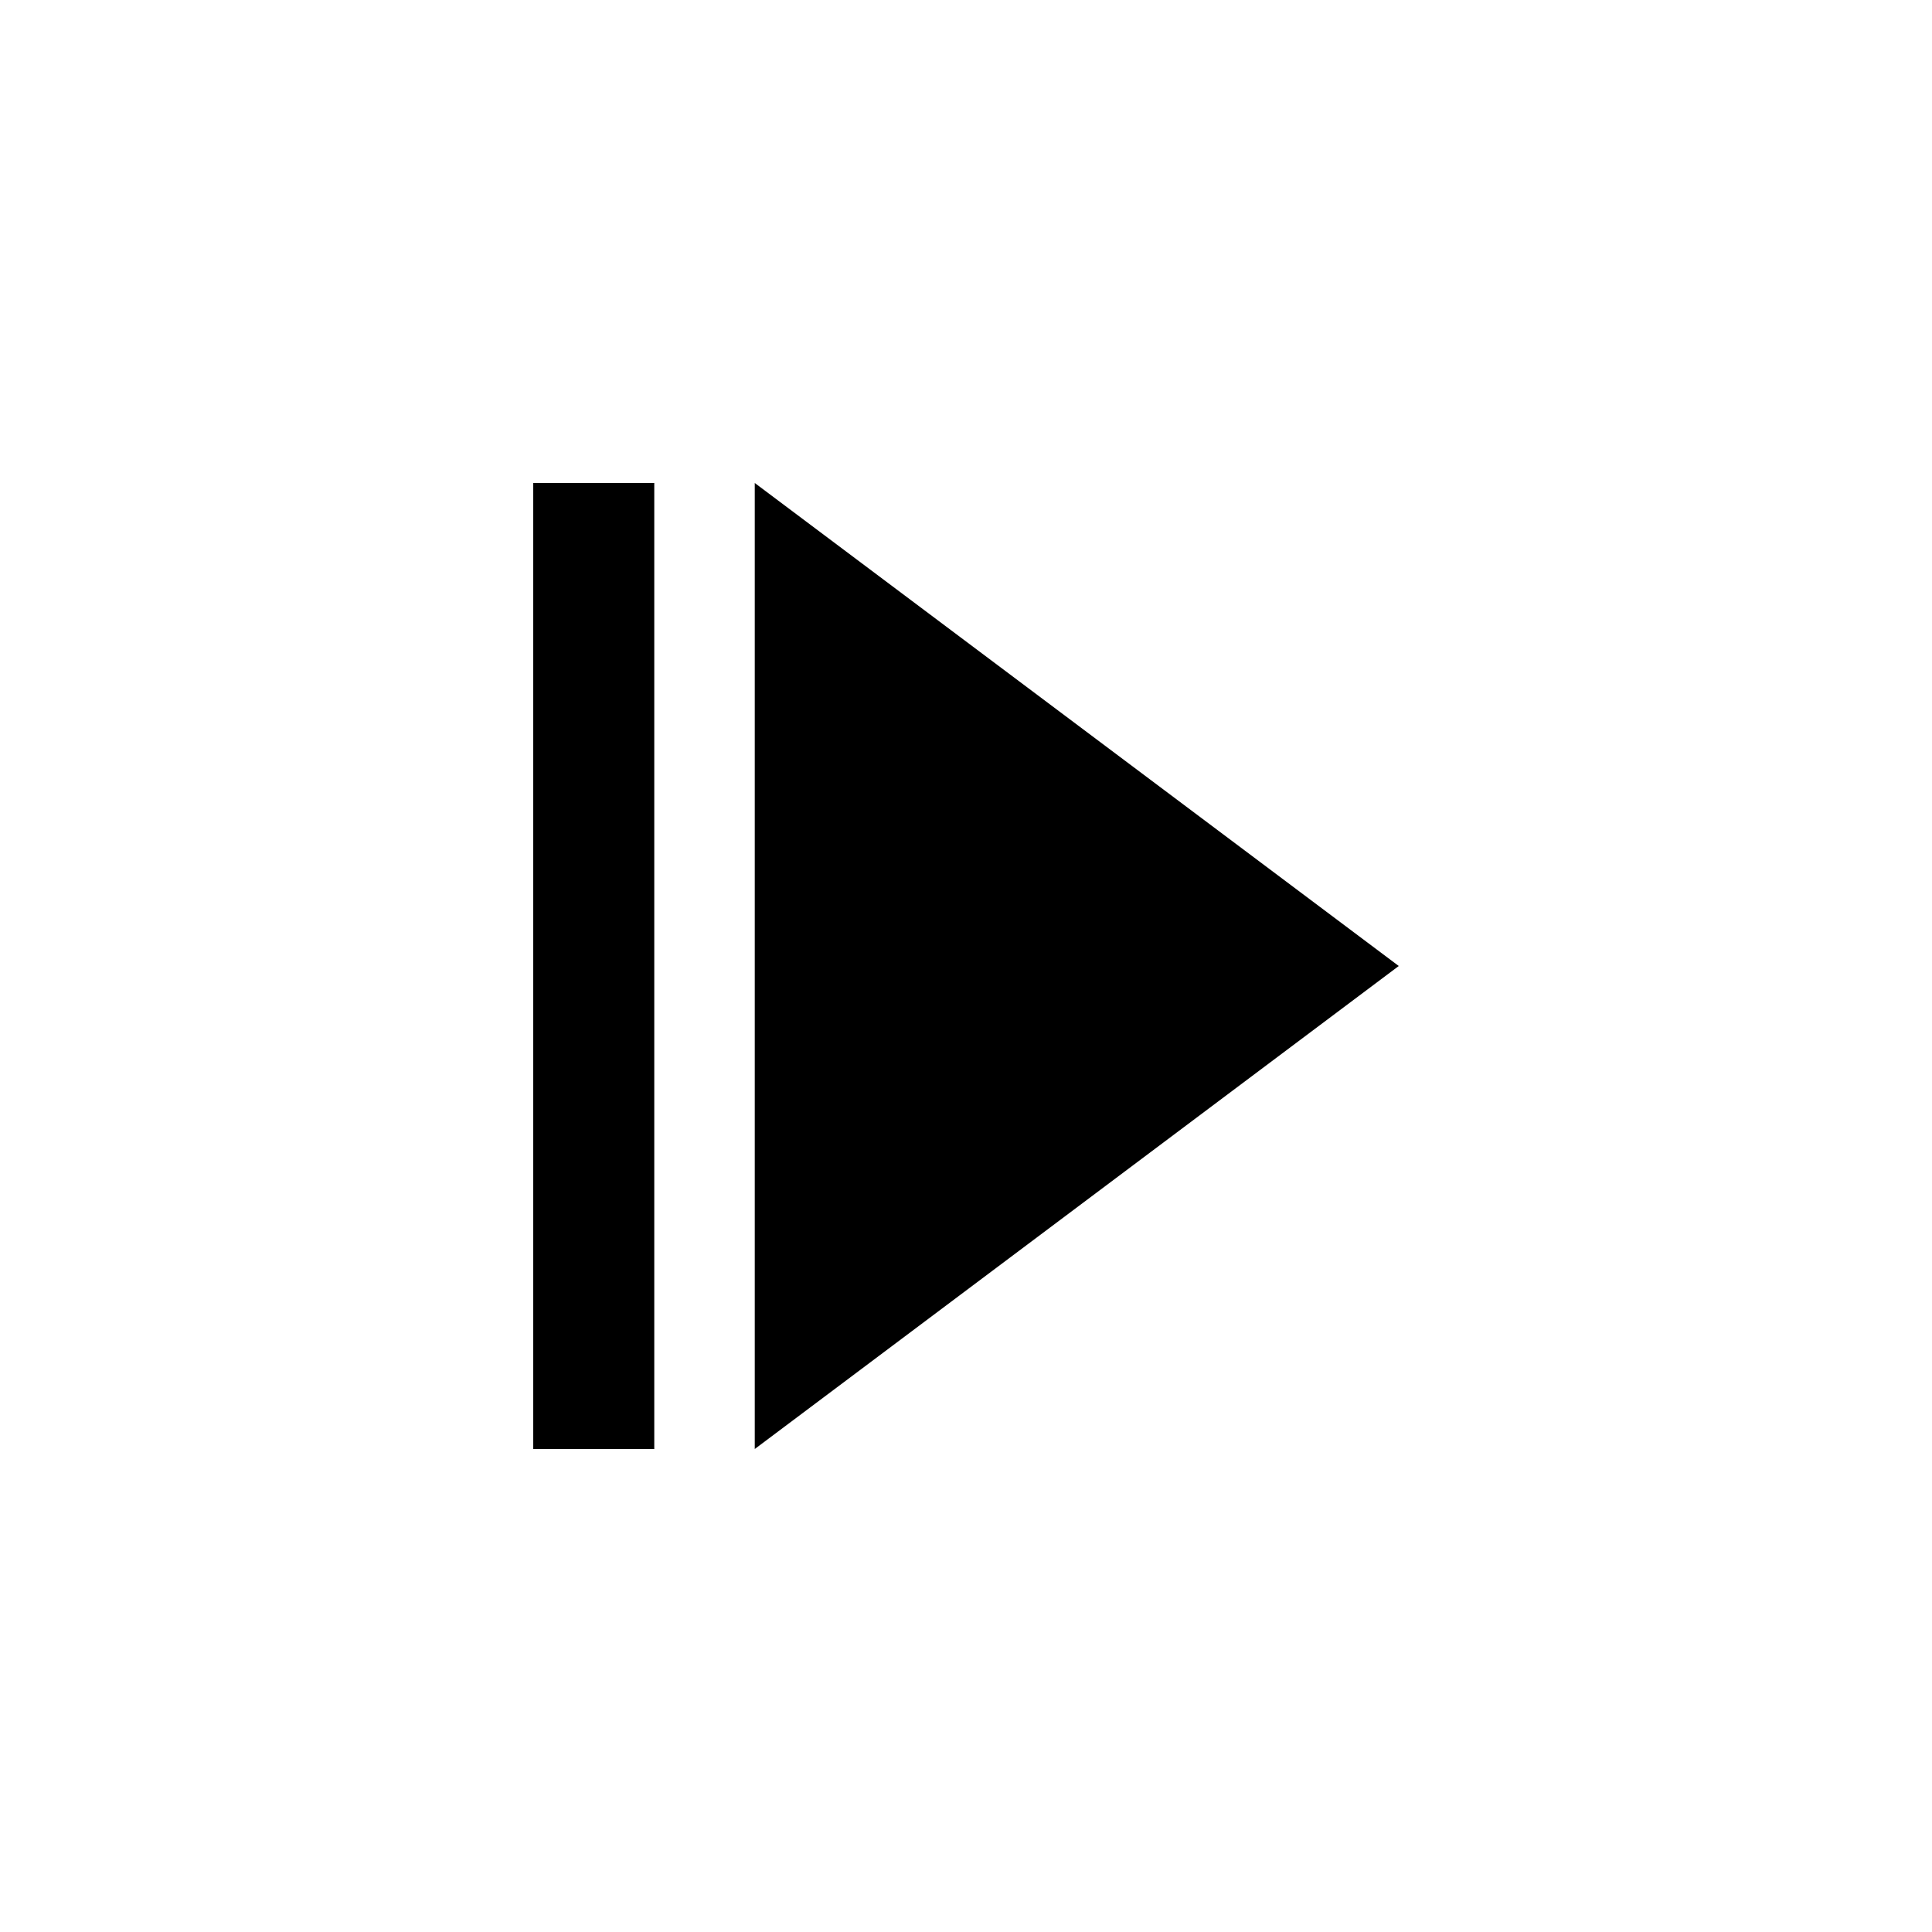<?xml version="1.0" encoding="UTF-8" standalone="no"?><!DOCTYPE svg PUBLIC "-//W3C//DTD SVG 1.1//EN" "http://www.w3.org/Graphics/SVG/1.1/DTD/svg11.dtd"><svg width="100%" height="100%" viewBox="0 0 128 128" version="1.1" xmlns="http://www.w3.org/2000/svg" xmlns:xlink="http://www.w3.org/1999/xlink" xml:space="preserve" xmlns:serif="http://www.serif.com/" style="fill-rule:evenodd;clip-rule:evenodd;stroke-linejoin:round;stroke-miterlimit:1.414;"><rect id="control-next" x="0" y="0" width="128" height="128" style="fill:none;"/><clipPath id="_clip1"><rect id="control-next1" serif:id="control-next" x="0" y="0" width="128" height="128"/></clipPath><g clip-path="url(#_clip1)"><g><path d="M92.671,64l-42.666,32l0,-64l42.666,32Z"/><rect x="35.329" y="32" width="8.018" height="64"/></g></g></svg>